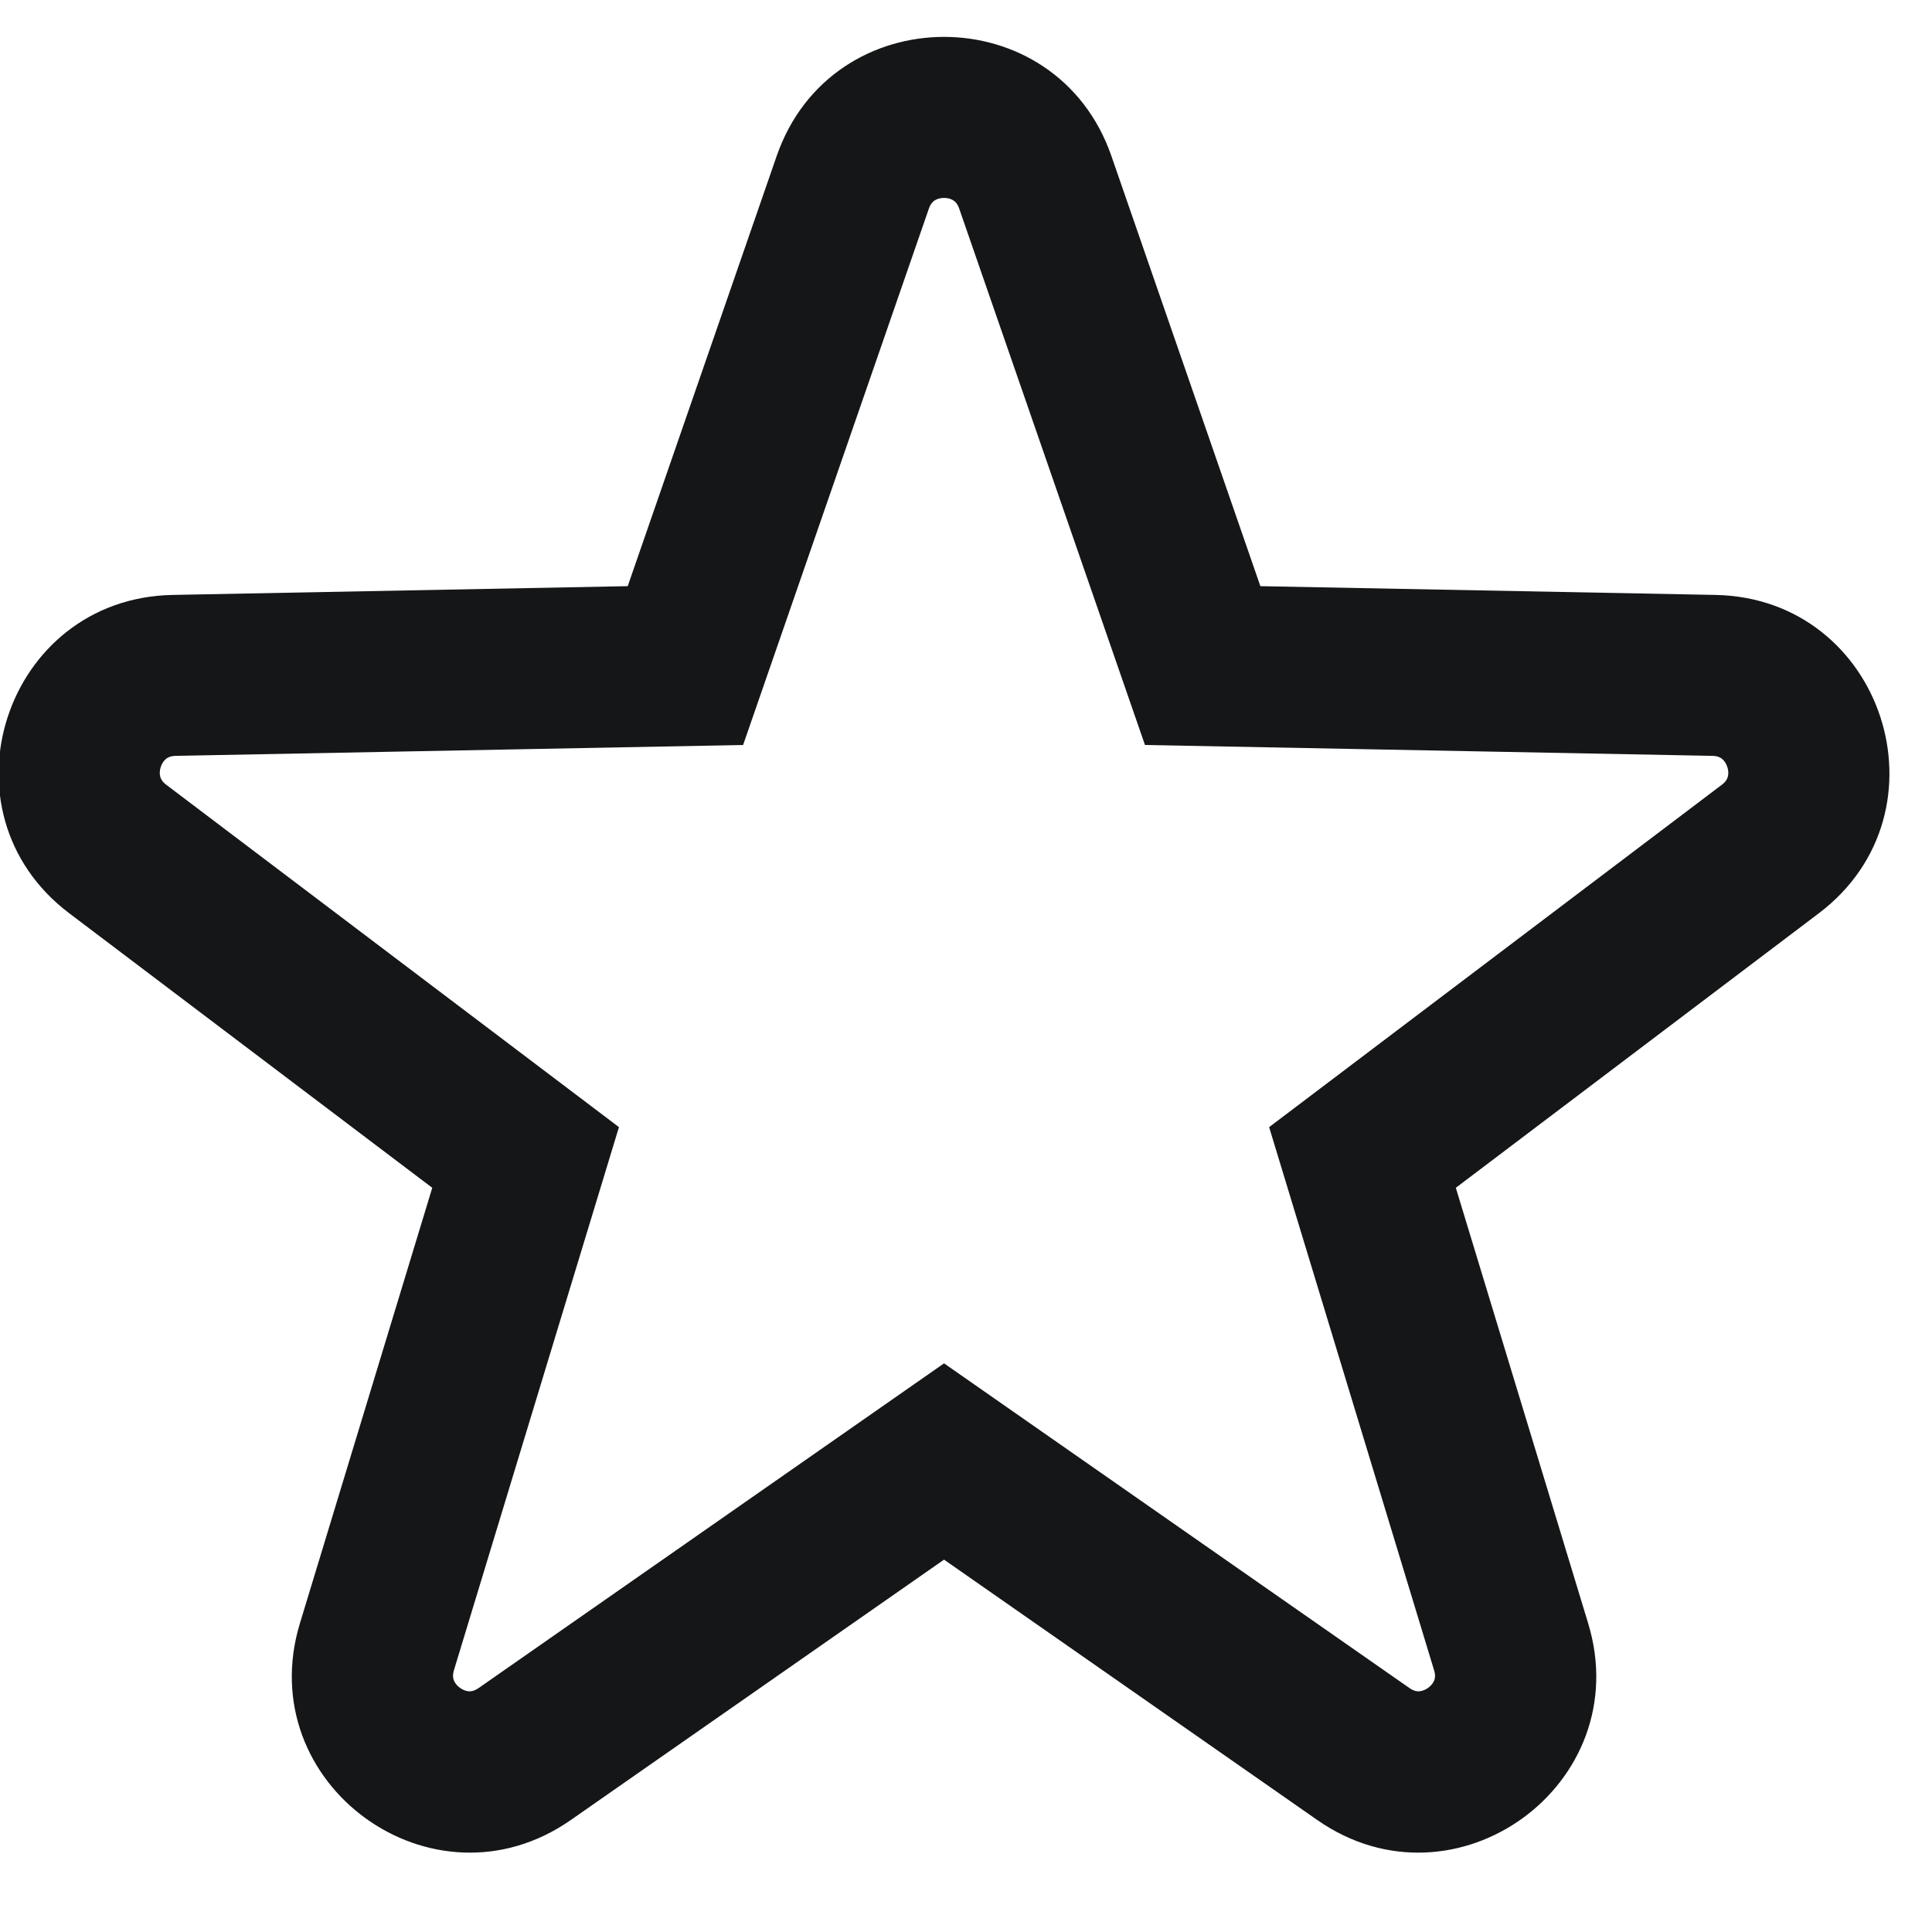 <svg width="30" height="30" viewBox="0 0 30 30" fill="none" xmlns="http://www.w3.org/2000/svg">
<g clip-path="url(#clip0_91_2607)">
<path fill-rule="evenodd" clip-rule="evenodd" d="M12.06 2.423C12.915 -0.044 16.403 -0.044 17.258 2.423L19.571 9.102L26.637 9.238C29.247 9.288 30.325 12.606 28.243 14.181L22.606 18.444L24.661 25.207C25.419 27.705 22.597 29.755 20.456 28.262L14.659 24.218L8.862 28.262C6.721 29.755 3.899 27.705 4.657 25.207L6.712 18.444L1.075 14.181C-1.008 12.606 0.071 9.288 2.681 9.238L9.747 9.102L12.06 2.423ZM14.511 3.114C14.484 3.132 14.45 3.164 14.423 3.241L11.539 11.568L2.729 11.737C2.647 11.739 2.606 11.762 2.58 11.782C2.548 11.807 2.515 11.851 2.496 11.91C2.476 11.969 2.478 12.024 2.489 12.063C2.498 12.094 2.517 12.137 2.583 12.187L9.611 17.502L7.049 25.934C7.026 26.012 7.035 26.058 7.046 26.089C7.06 26.127 7.091 26.172 7.142 26.209C7.192 26.245 7.244 26.261 7.285 26.263C7.318 26.264 7.364 26.258 7.432 26.212L14.659 21.17L21.886 26.212C21.953 26.258 22 26.264 22.032 26.263C22.073 26.261 22.126 26.245 22.176 26.209C22.227 26.172 22.258 26.127 22.272 26.089C22.283 26.058 22.292 26.012 22.268 25.934L19.707 17.502L26.735 12.187C26.801 12.137 26.82 12.094 26.829 12.063C26.84 12.024 26.842 11.969 26.822 11.91C26.803 11.851 26.77 11.807 26.738 11.782C26.712 11.762 26.671 11.739 26.589 11.737L17.779 11.568L14.895 3.241C14.868 3.164 14.834 3.132 14.807 3.114C14.773 3.091 14.722 3.073 14.659 3.073C14.596 3.073 14.545 3.091 14.511 3.114Z" fill="#141618"/>
</g>
<defs>
<clipPath id="clip0_91_2607">
<rect width="30" height="30" fill="white"/>
</clipPath>
</defs>
</svg>
